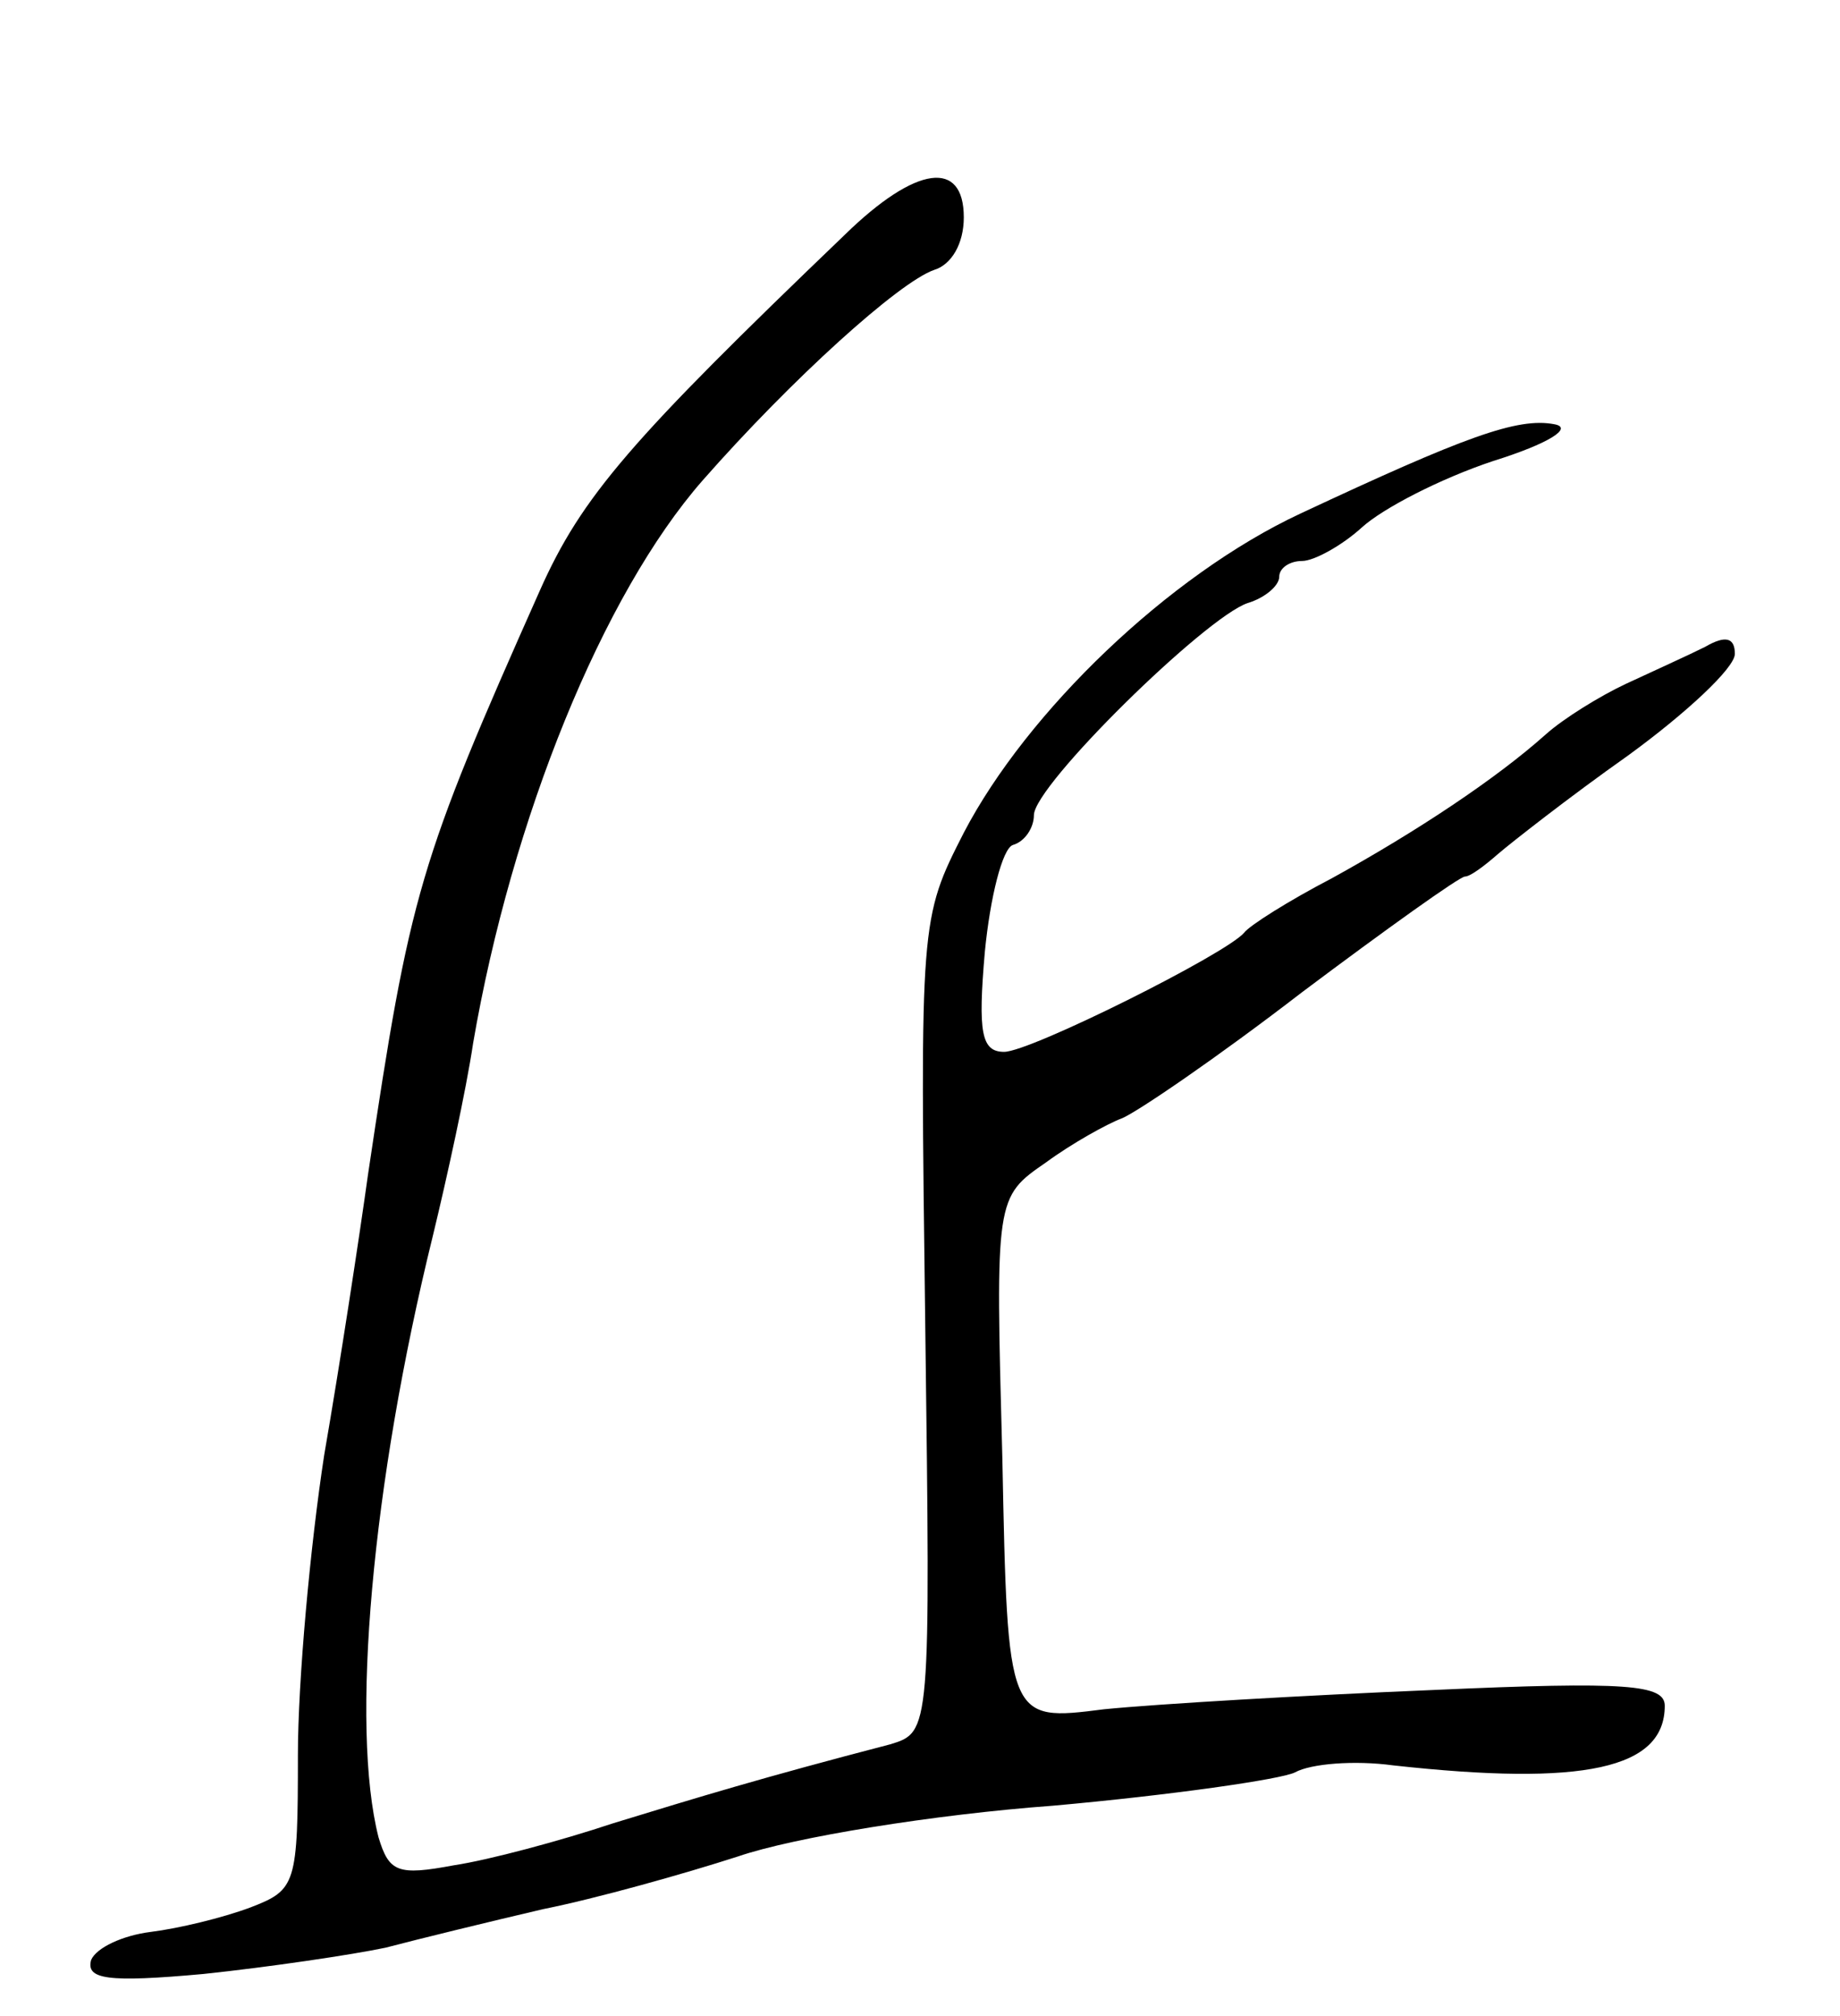 <svg version="1.0" xmlns="http://www.w3.org/2000/svg"
 width="105pt" height="115pt" viewBox="0 0 105 115"
 preserveAspectRatio="xMidYMid meet">
<g transform="translate(0,115) scale(0.1,-0.1)"
fill="#000000" stroke="none">
<path d="M482 1016 c-122 -117 -150 -149 -174 -203 -69 -155 -74 -172 -98
-333 -5 -36 -16 -108 -25 -160 -8 -52 -15 -129 -15 -171 0 -74 -1 -77 -27 -87
-16 -6 -41 -12 -57 -14 -16 -2 -31 -9 -34 -16 -3 -11 9 -13 64 -8 38 4 85 11
104 15 19 5 60 15 90 22 30 6 80 20 111 30 32 11 112 24 180 29 67 6 130 15
138 19 9 5 34 7 56 4 109 -12 155 -2 155 34 0 12 -21 14 -132 9 -73 -3 -158
-8 -188 -11 -55 -7 -55 -7 -58 143 -4 149 -4 149 25 169 15 11 35 22 43 25 8
3 55 35 103 72 48 36 90 66 93 66 3 0 11 6 19 13 7 6 40 32 74 56 33 24 61 50
61 58 0 9 -5 11 -17 4 -10 -5 -30 -14 -45 -21 -15 -7 -36 -20 -46 -29 -28 -25
-73 -55 -122 -82 -25 -13 -47 -27 -50 -31 -10 -12 -122 -68 -137 -68 -13 0
-15 11 -11 57 3 31 10 59 16 61 7 2 12 10 12 17 0 17 98 113 122 121 10 3 18
10 18 15 0 5 6 9 13 9 7 0 23 9 34 19 12 11 45 28 75 38 32 10 46 19 35 21
-21 4 -51 -7 -145 -51 -75 -35 -156 -113 -192 -182 -25 -49 -25 -50 -22 -281
3 -232 3 -232 -20 -239 -73 -19 -109 -30 -158 -45 -30 -10 -71 -21 -91 -24
-32 -6 -37 -4 -43 16 -16 63 -4 201 31 343 8 33 19 83 23 110 22 128 74 256
131 321 51 58 112 113 132 120 10 3 17 15 17 30 0 33 -27 30 -68 -10z"/>
</g>
</svg>
